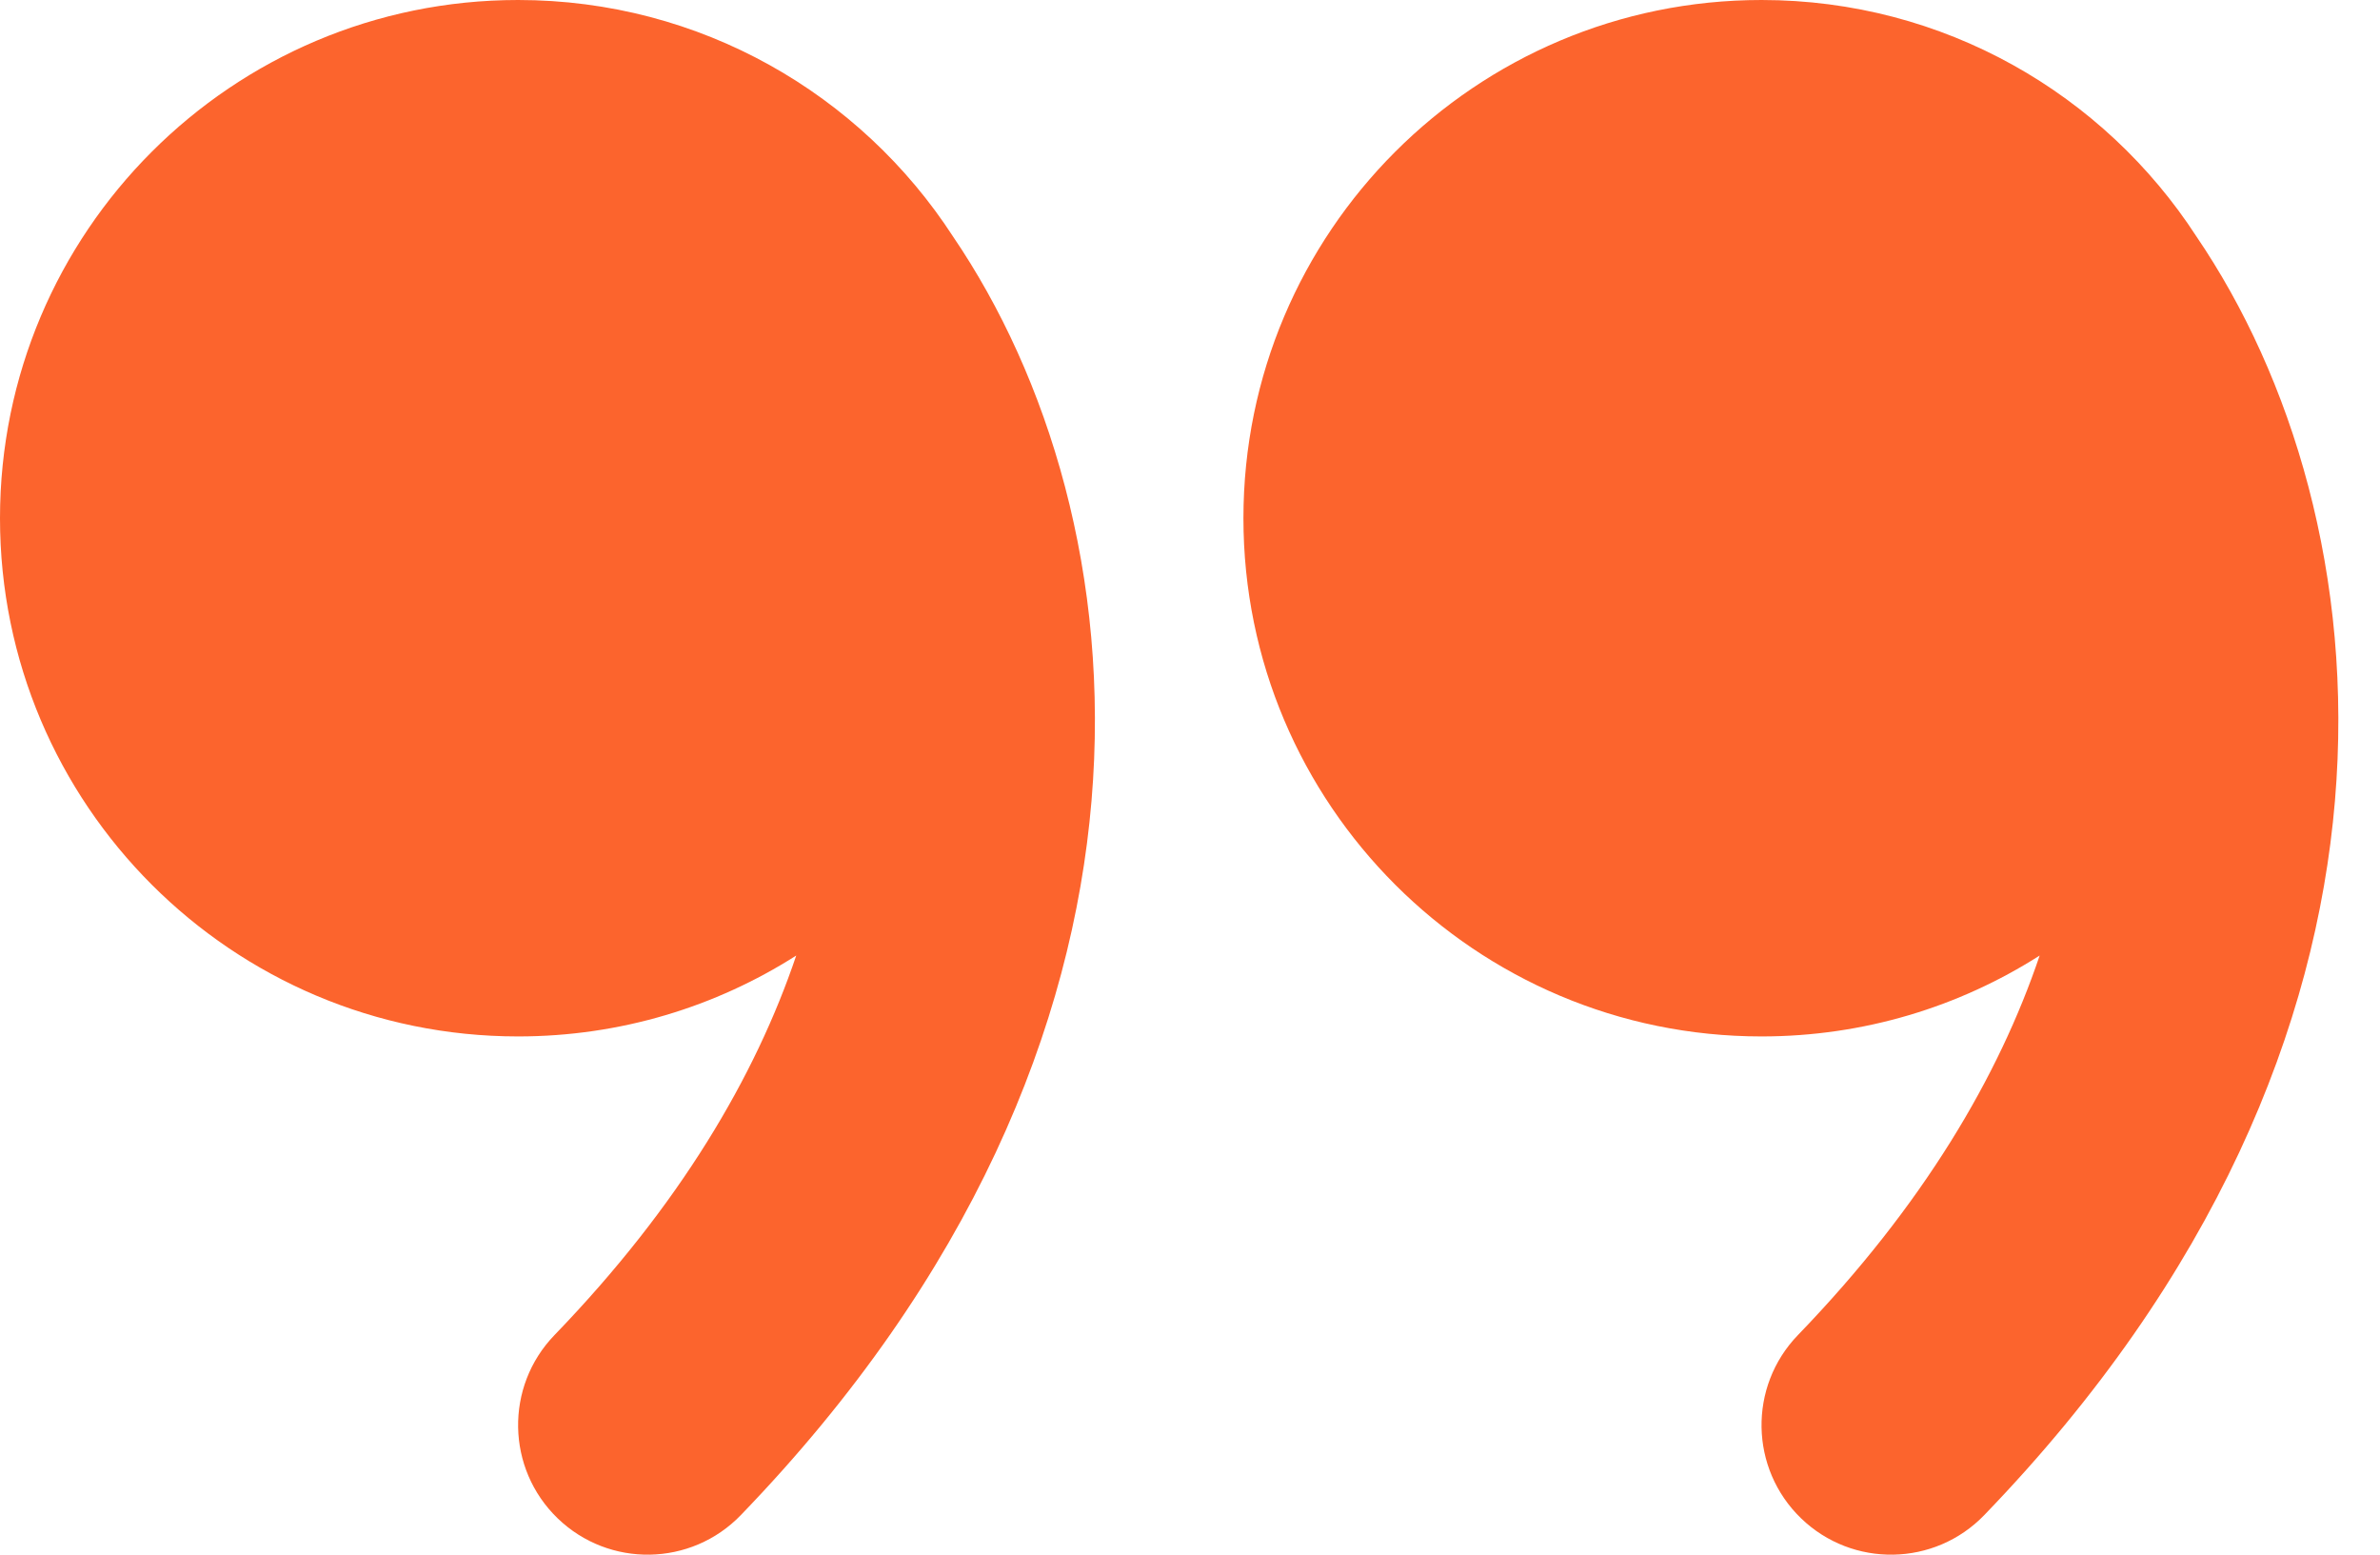 <svg width="49" height="32" viewBox="0 0 49 32" fill="none" xmlns="http://www.w3.org/2000/svg">
<path fill-rule="evenodd" clip-rule="evenodd" d="M19.621 4.868C17.72 1.938 14.419 0 10.667 0C4.776 0 0 4.776 0 10.667C0 16.558 4.776 21.333 10.667 21.333C12.774 21.333 14.739 20.722 16.393 19.668C15.552 22.157 13.993 24.811 11.415 27.481C10.392 28.541 10.422 30.229 11.481 31.252C12.541 32.275 14.229 32.245 15.252 31.186C24.77 21.327 23.532 10.615 19.621 4.868Z" fill="#FC642D"/>
<path fill-rule="evenodd" clip-rule="evenodd" d="M45.221 4.868C43.32 1.938 40.02 0 36.267 0C30.376 0 25.6 4.776 25.6 10.667C25.6 16.558 30.376 21.333 36.267 21.333C38.374 21.333 40.339 20.722 41.993 19.668C41.152 22.157 39.593 24.811 37.015 27.481C35.992 28.541 36.022 30.229 37.081 31.252C38.141 32.275 39.829 32.245 40.852 31.186C50.37 21.327 49.132 10.615 45.221 4.868Z" fill="#FC642D"/>
</svg>
